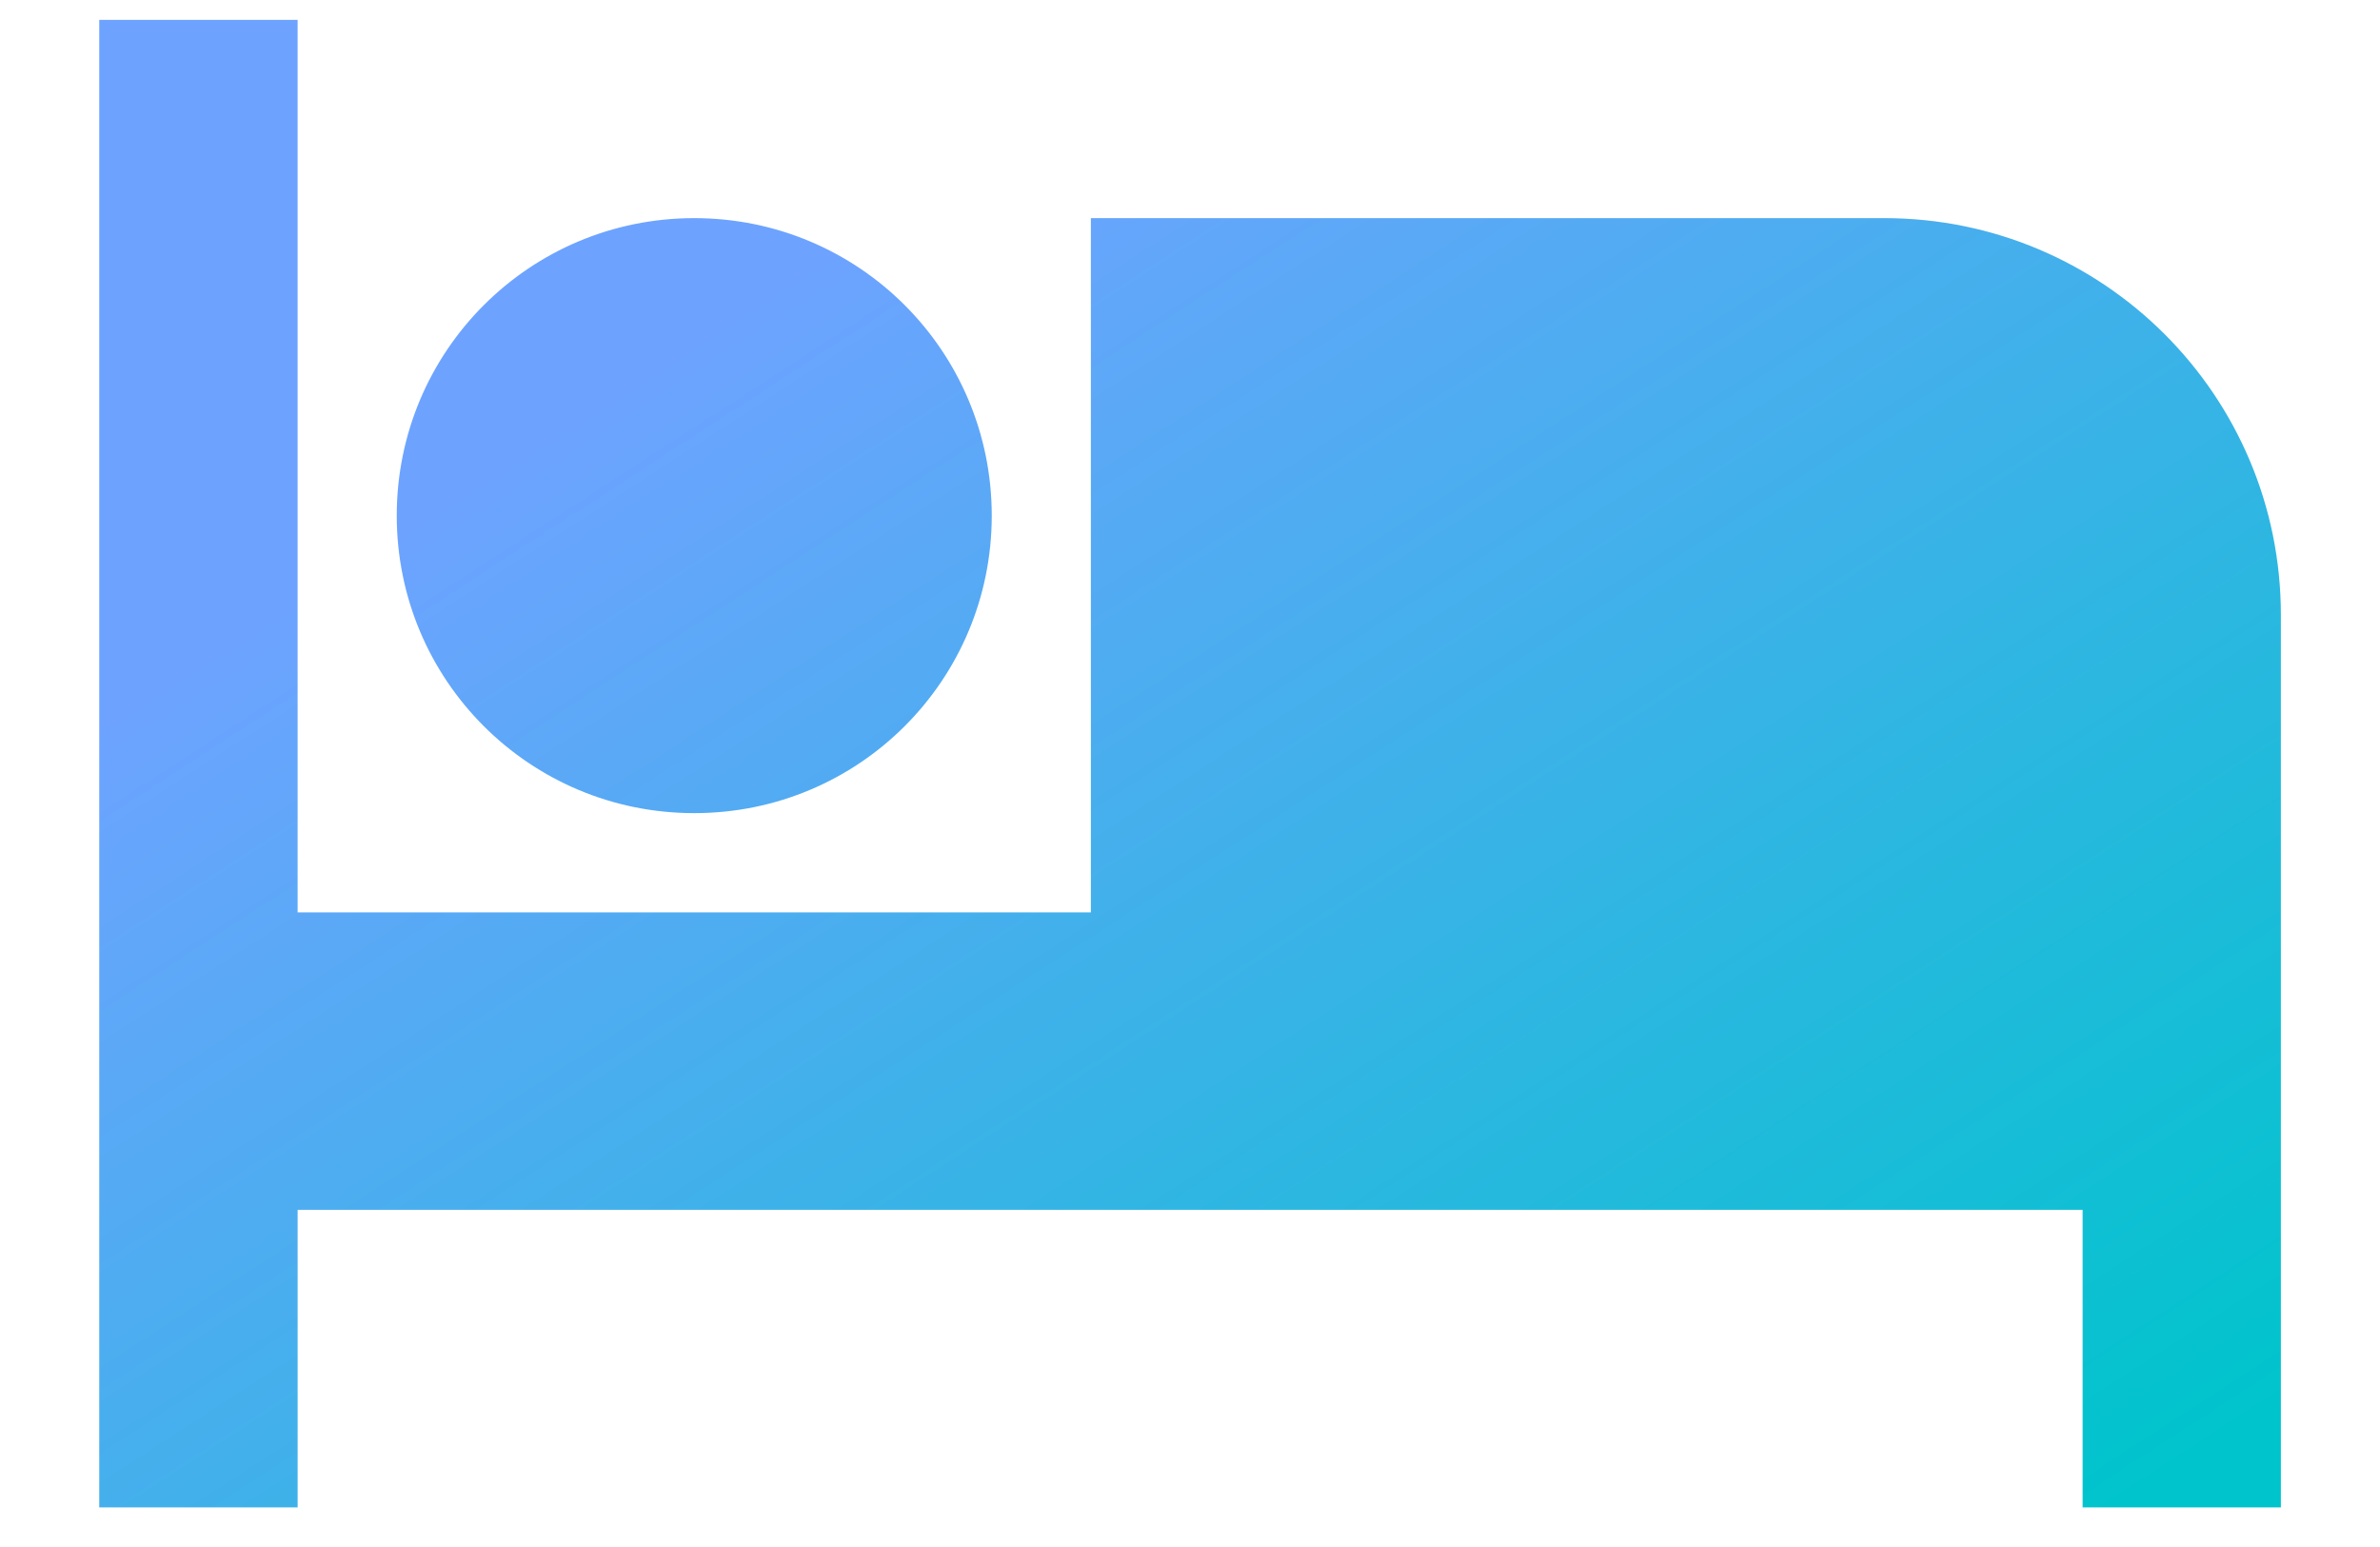 <svg width="20" height="13" viewBox="0 0 20 13" fill="none" xmlns="http://www.w3.org/2000/svg">
<path d="M5.834 6.833C7.217 6.833 8.334 5.717 8.334 4.333C8.334 2.95 7.217 1.833 5.834 1.833C4.451 1.833 3.334 2.95 3.334 4.333C3.334 5.717 4.451 6.833 5.834 6.833ZM15.834 1.833H9.167V7.667H2.501V0.167H0.834V12.667H2.501V10.167H17.501V12.667H19.167V5.167C19.167 3.325 17.676 1.833 15.834 1.833Z" fill="url(#paint0_linear_6615_26778)"/>
<defs>
<linearGradient id="paint0_linear_6615_26778" x1="10.001" y1="0.167" x2="18" y2="12.5" gradientUnits="userSpaceOnUse">
<stop stop-color="#6DA3FF"/>
<stop offset="1" stop-color="#00C4CC"/>
</linearGradient>
</defs>
</svg>
